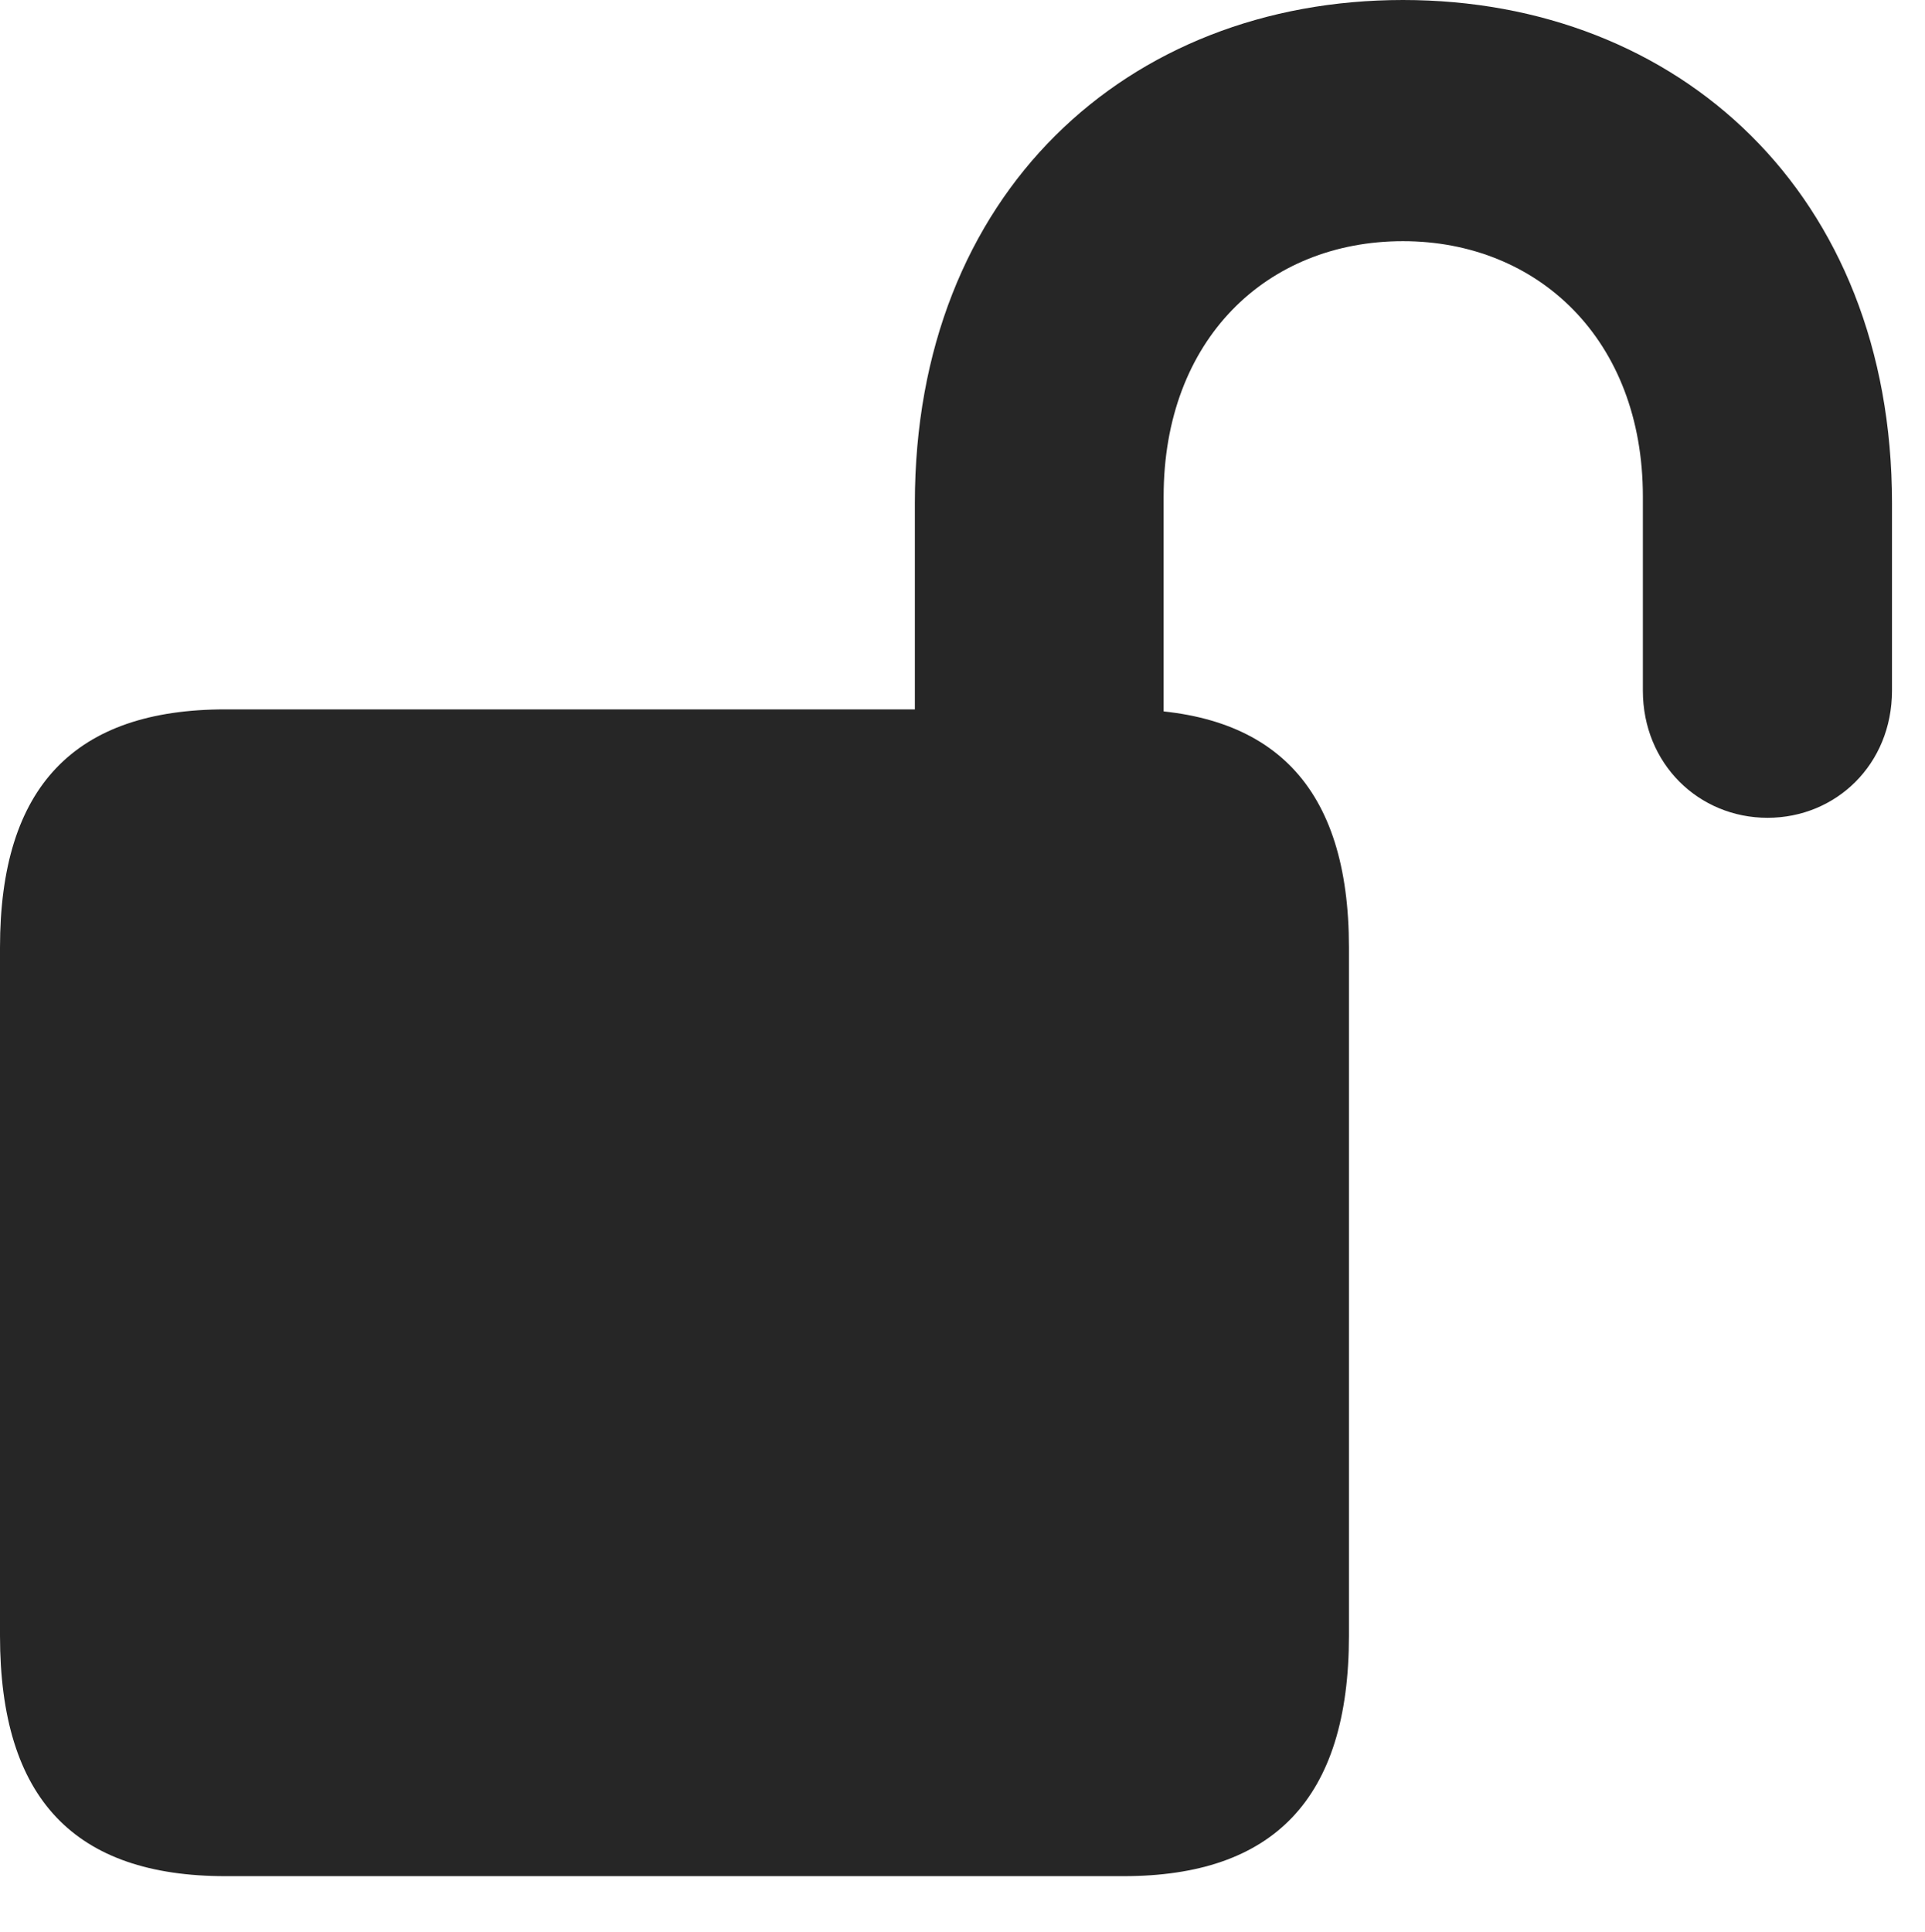 <?xml version="1.0" encoding="UTF-8"?>
<!--Generator: Apple Native CoreSVG 326-->
<!DOCTYPE svg PUBLIC "-//W3C//DTD SVG 1.1//EN" "http://www.w3.org/Graphics/SVG/1.1/DTD/svg11.dtd">
<svg version="1.1" xmlns="http://www.w3.org/2000/svg" xmlns:xlink="http://www.w3.org/1999/xlink"
       viewBox="0 0 21.056 21.131">
       <g>
              <rect height="21.131" opacity="0" width="21.056" x="0" y="0" />
              <path d="M2.466 20.521L12.289 20.521C13.926 20.521 14.755 19.68 14.755 17.891L14.755 10.364C14.755 8.599 13.926 7.759 12.289 7.759L2.466 7.759C0.821 7.759 0 8.599 0 10.364L0 17.891C0 19.68 0.821 20.521 2.466 20.521ZM10.007 8.699L12.728 8.699L12.728 5.431C12.728 3.713 13.855 2.638 15.346 2.638C16.821 2.638 17.97 3.713 17.97 5.431L17.97 7.554C17.97 8.354 18.581 8.945 19.334 8.945C20.082 8.945 20.695 8.361 20.695 7.554L20.695 5.501C20.695 2.121 18.364 0 15.346 0C12.325 0 10.007 2.121 10.007 5.501Z"
                     fill="currentColor" fill-opacity="0.85" />
       </g>
</svg>